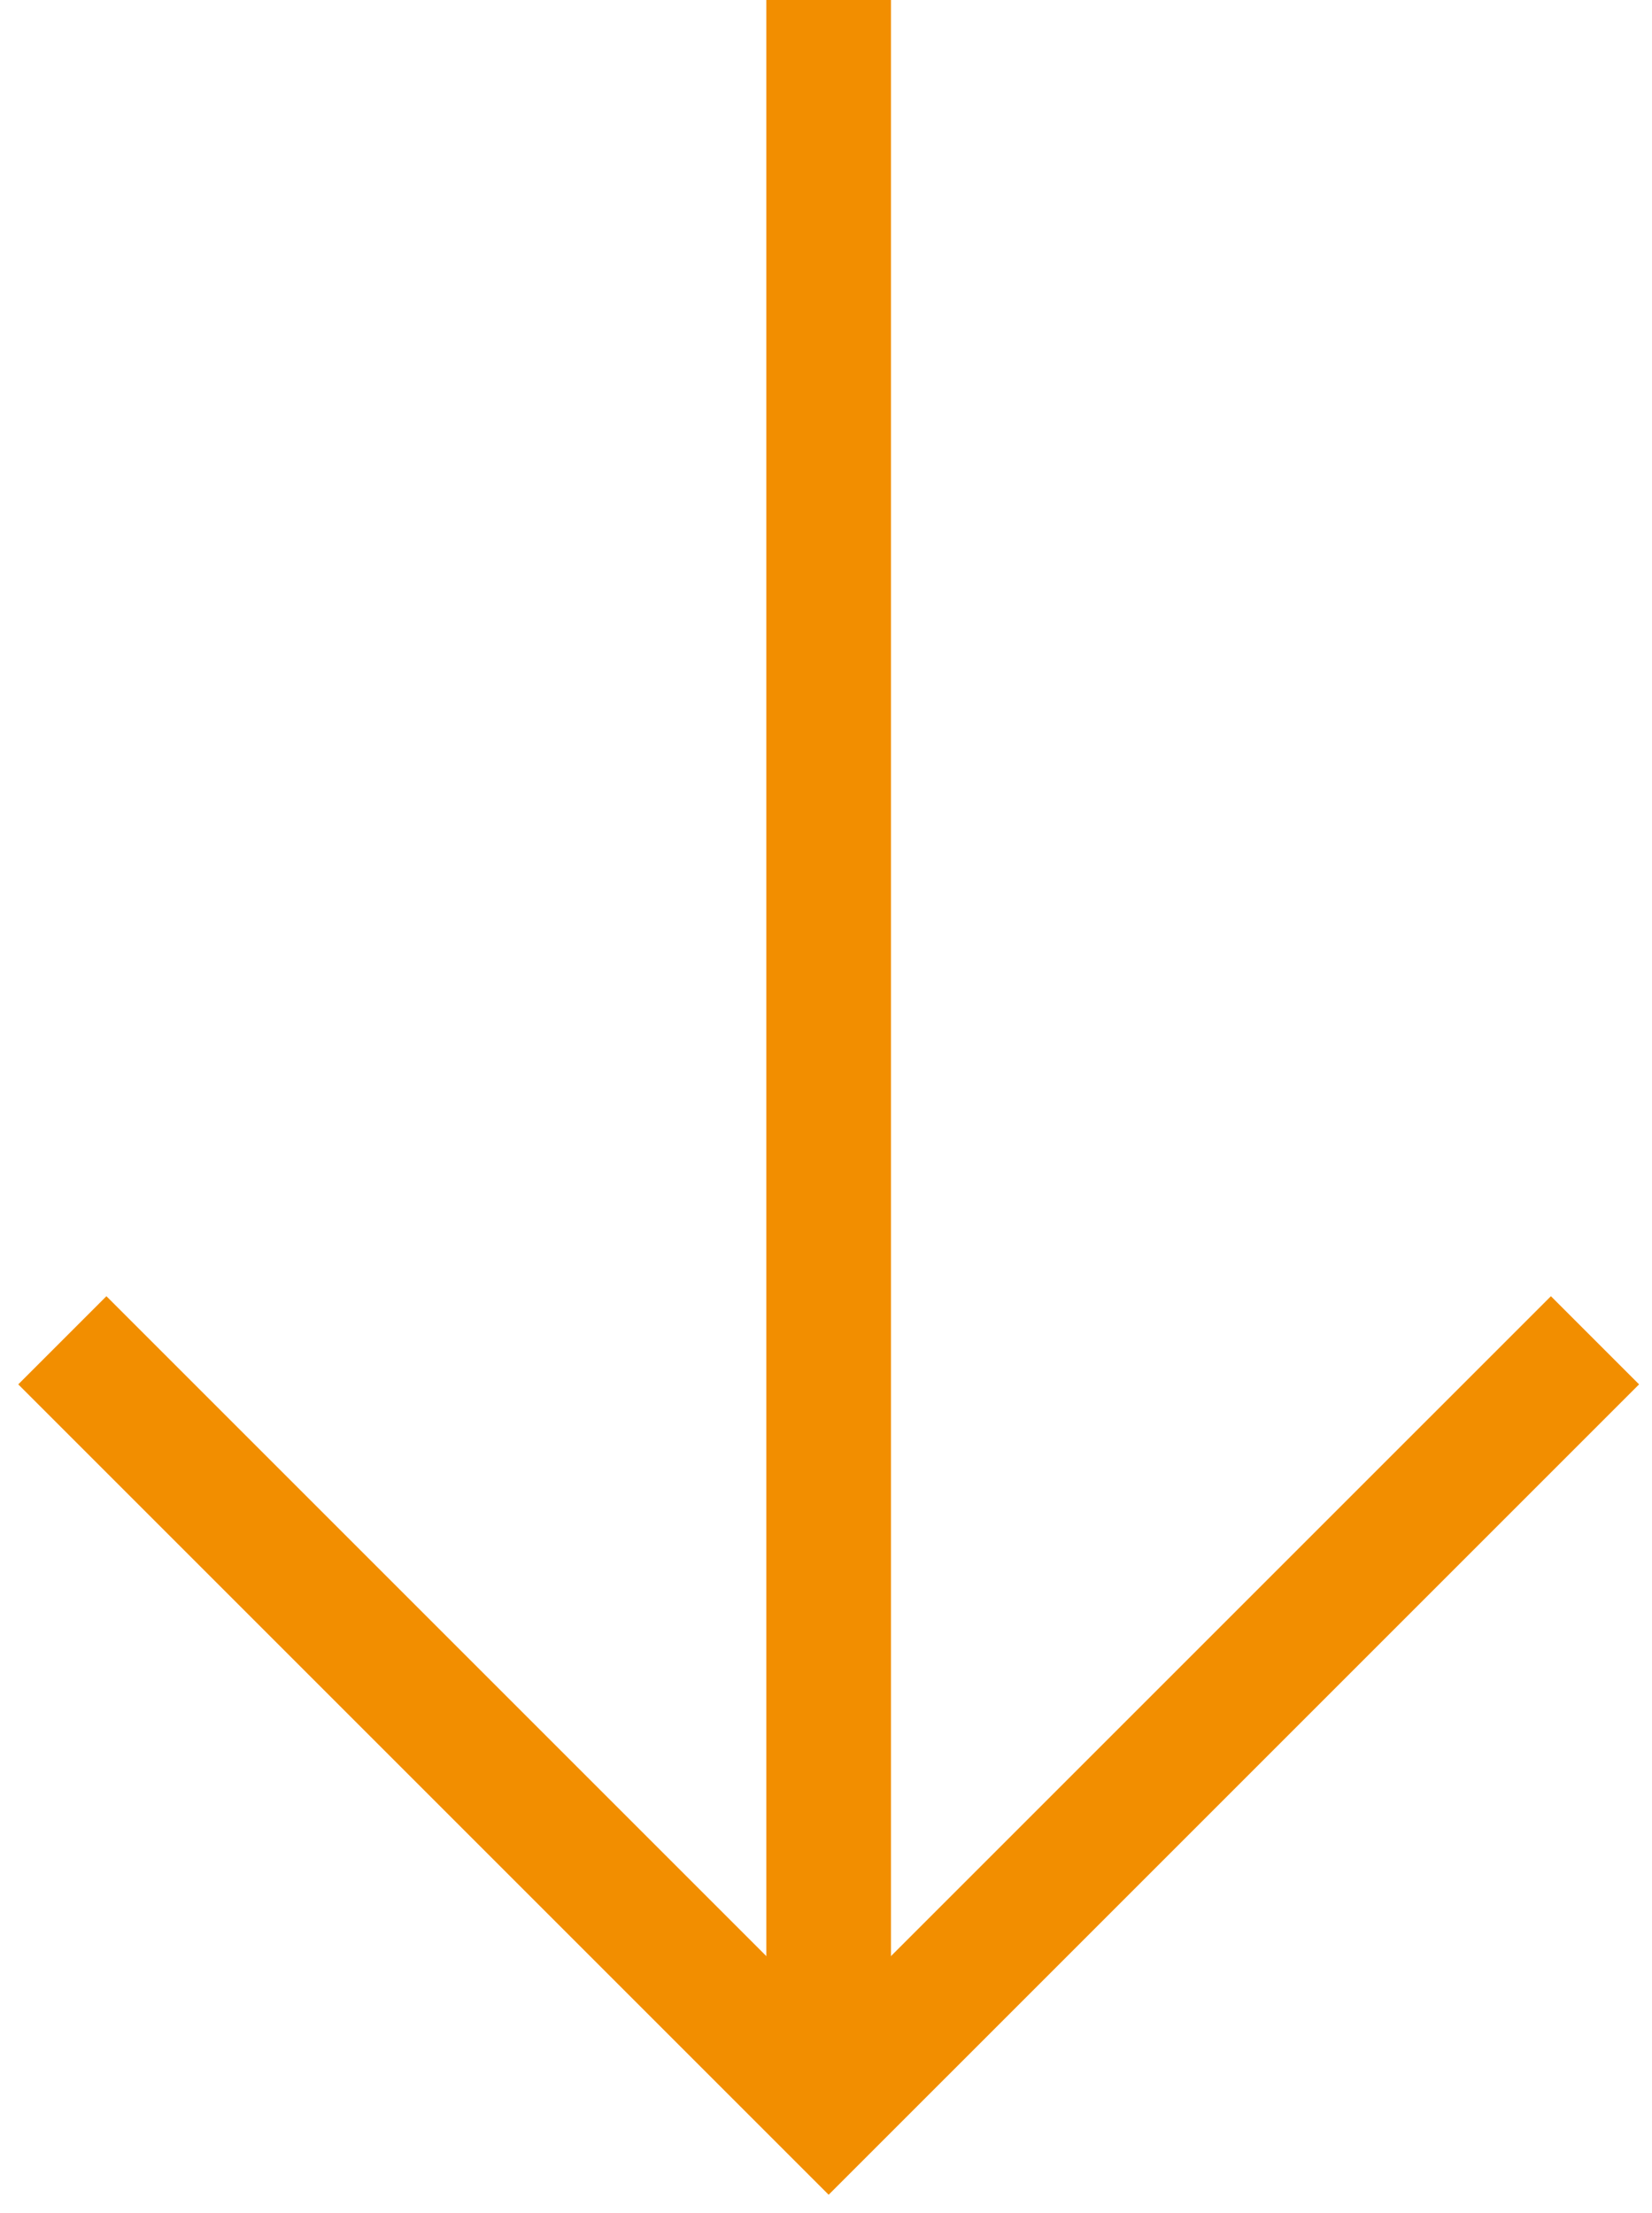 <svg width="53" height="71" viewBox="0 0 53 71" fill="none" xmlns="http://www.w3.org/2000/svg">
<path d="M2 43L26.585 67.585L51.171 43" stroke="#F28E00" stroke-width="4"/>
<path d="M26.585 0L26.585 66.732" stroke="#F28E00" stroke-width="4"/>
</svg>
